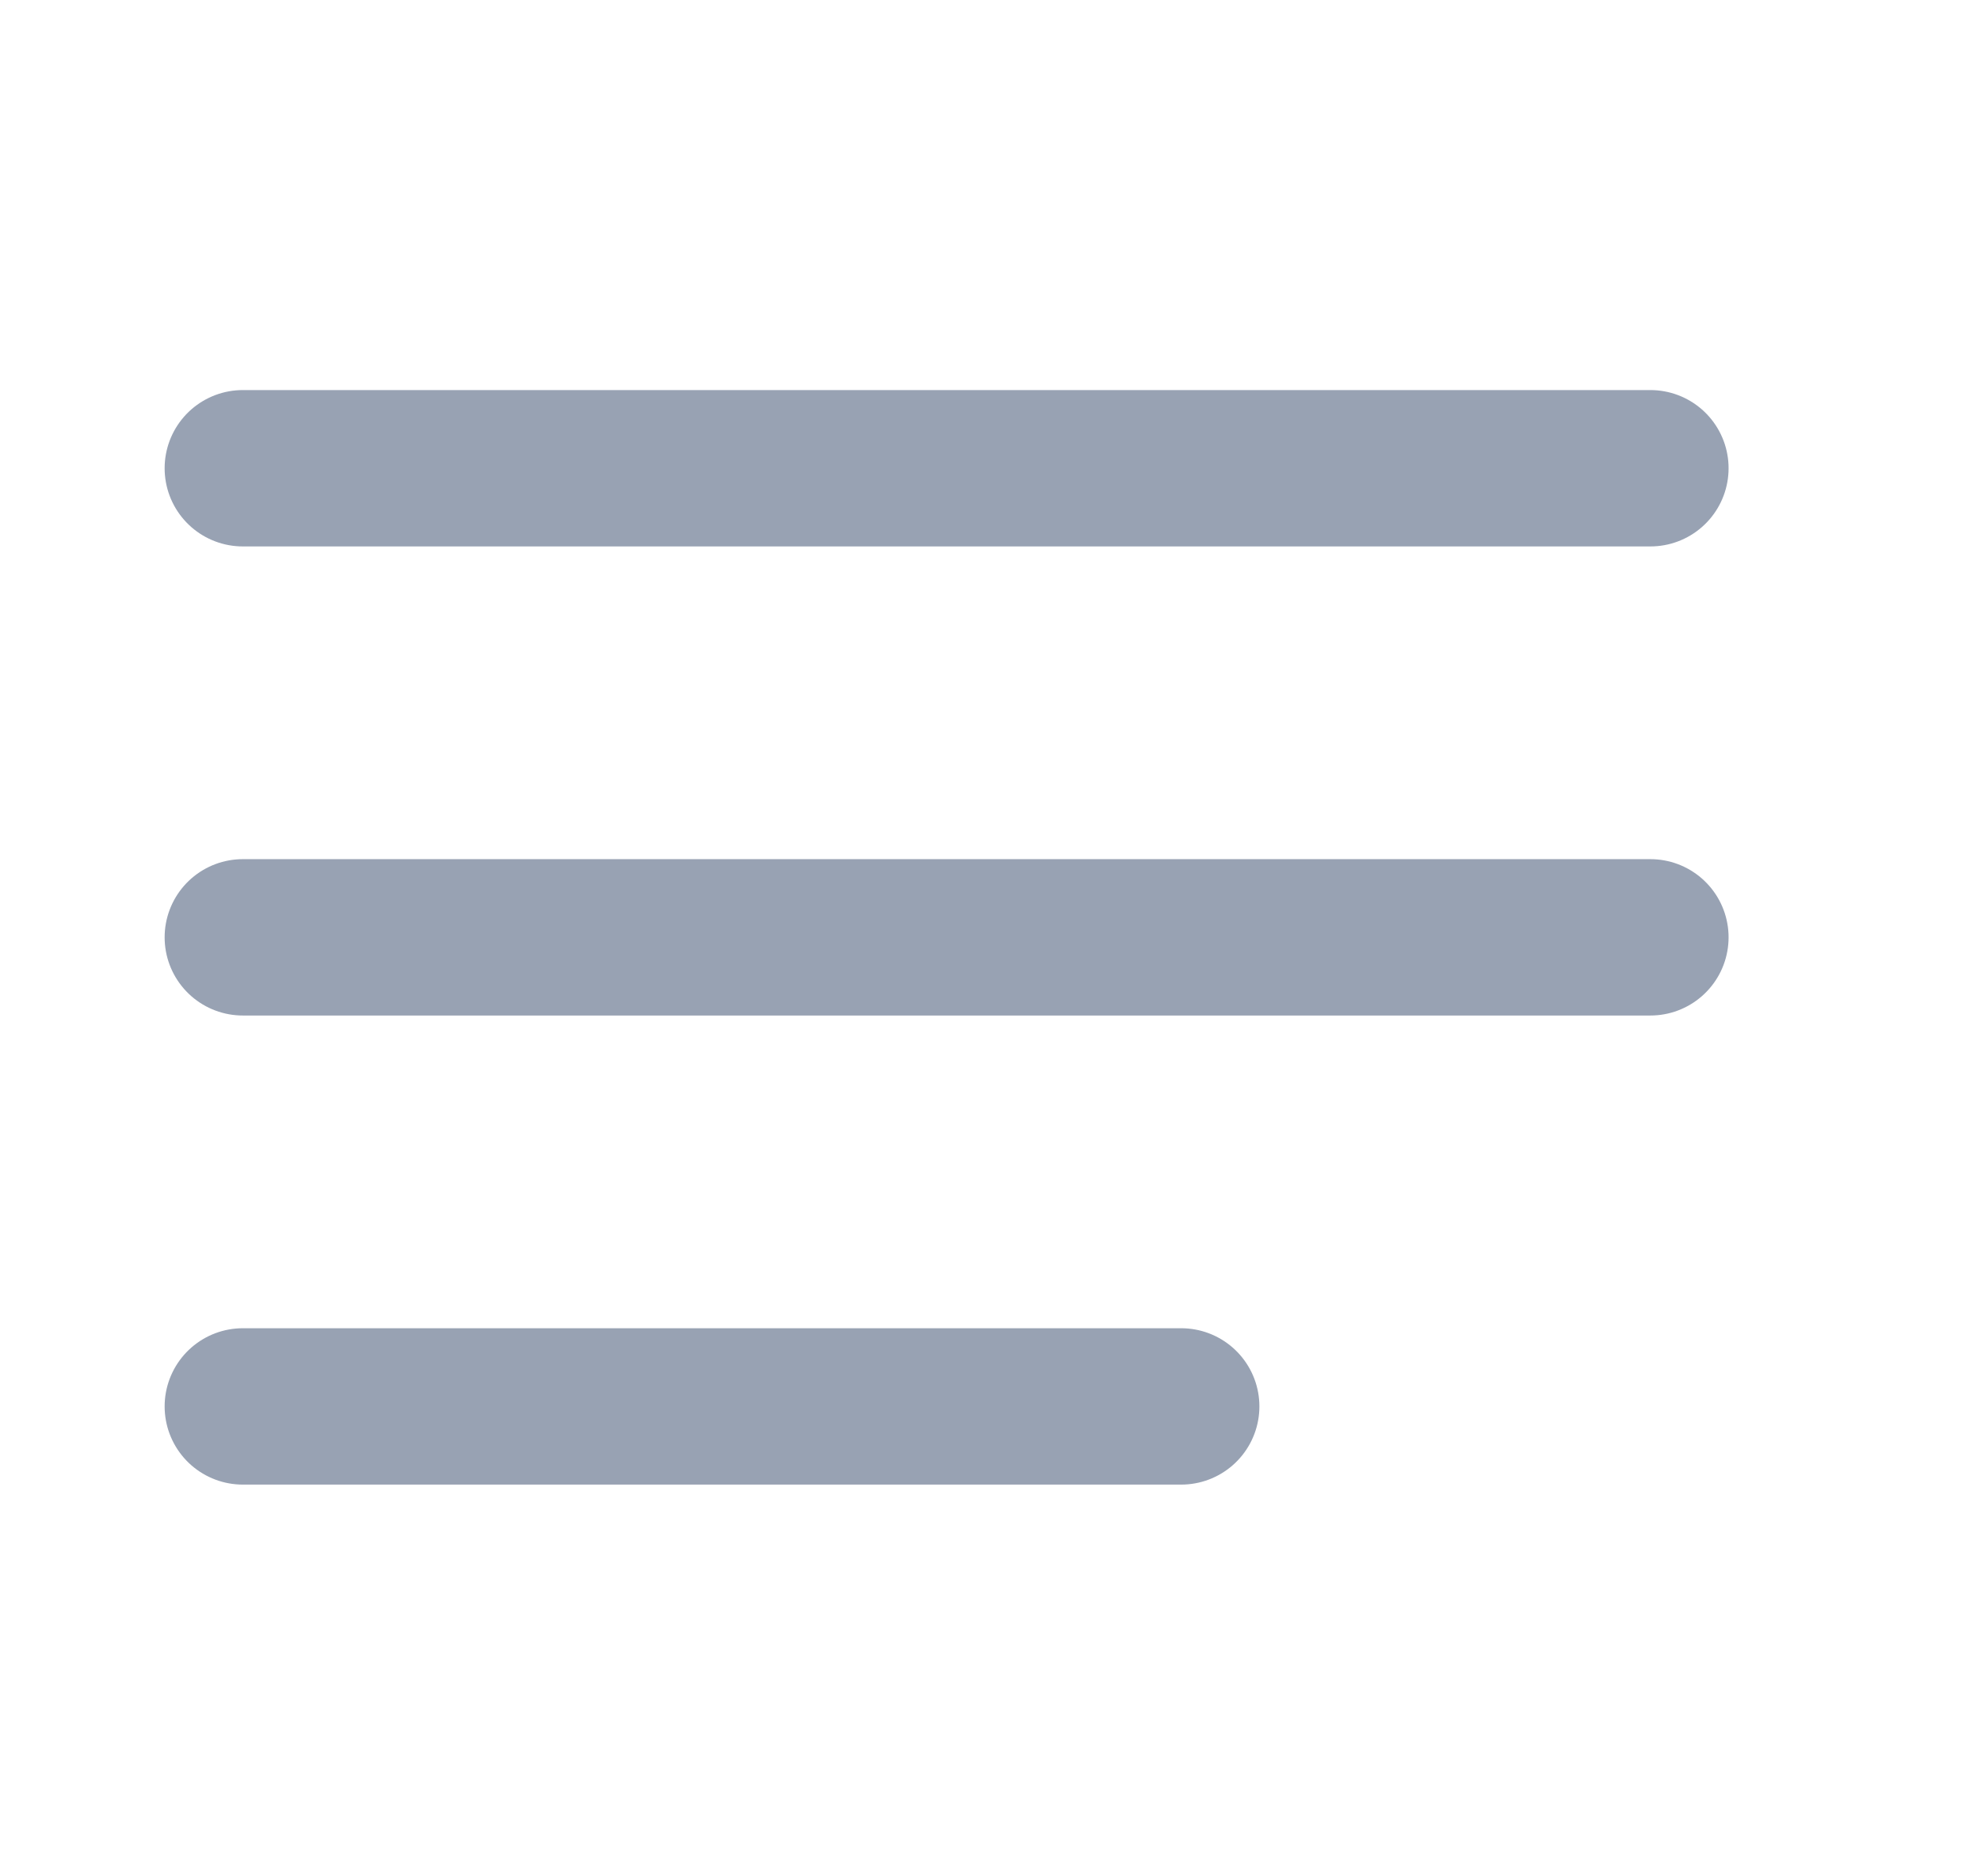 <svg width="19" height="18" viewBox="0 0 19 18" fill="none" xmlns="http://www.w3.org/2000/svg">
<path d="M2.329 8.992H15.829M2.329 4.492H15.829M2.329 13.492H11.329" stroke="#98A2B3" stroke-width="1.5" stroke-linecap="round" stroke-linejoin="round"/>
</svg>
